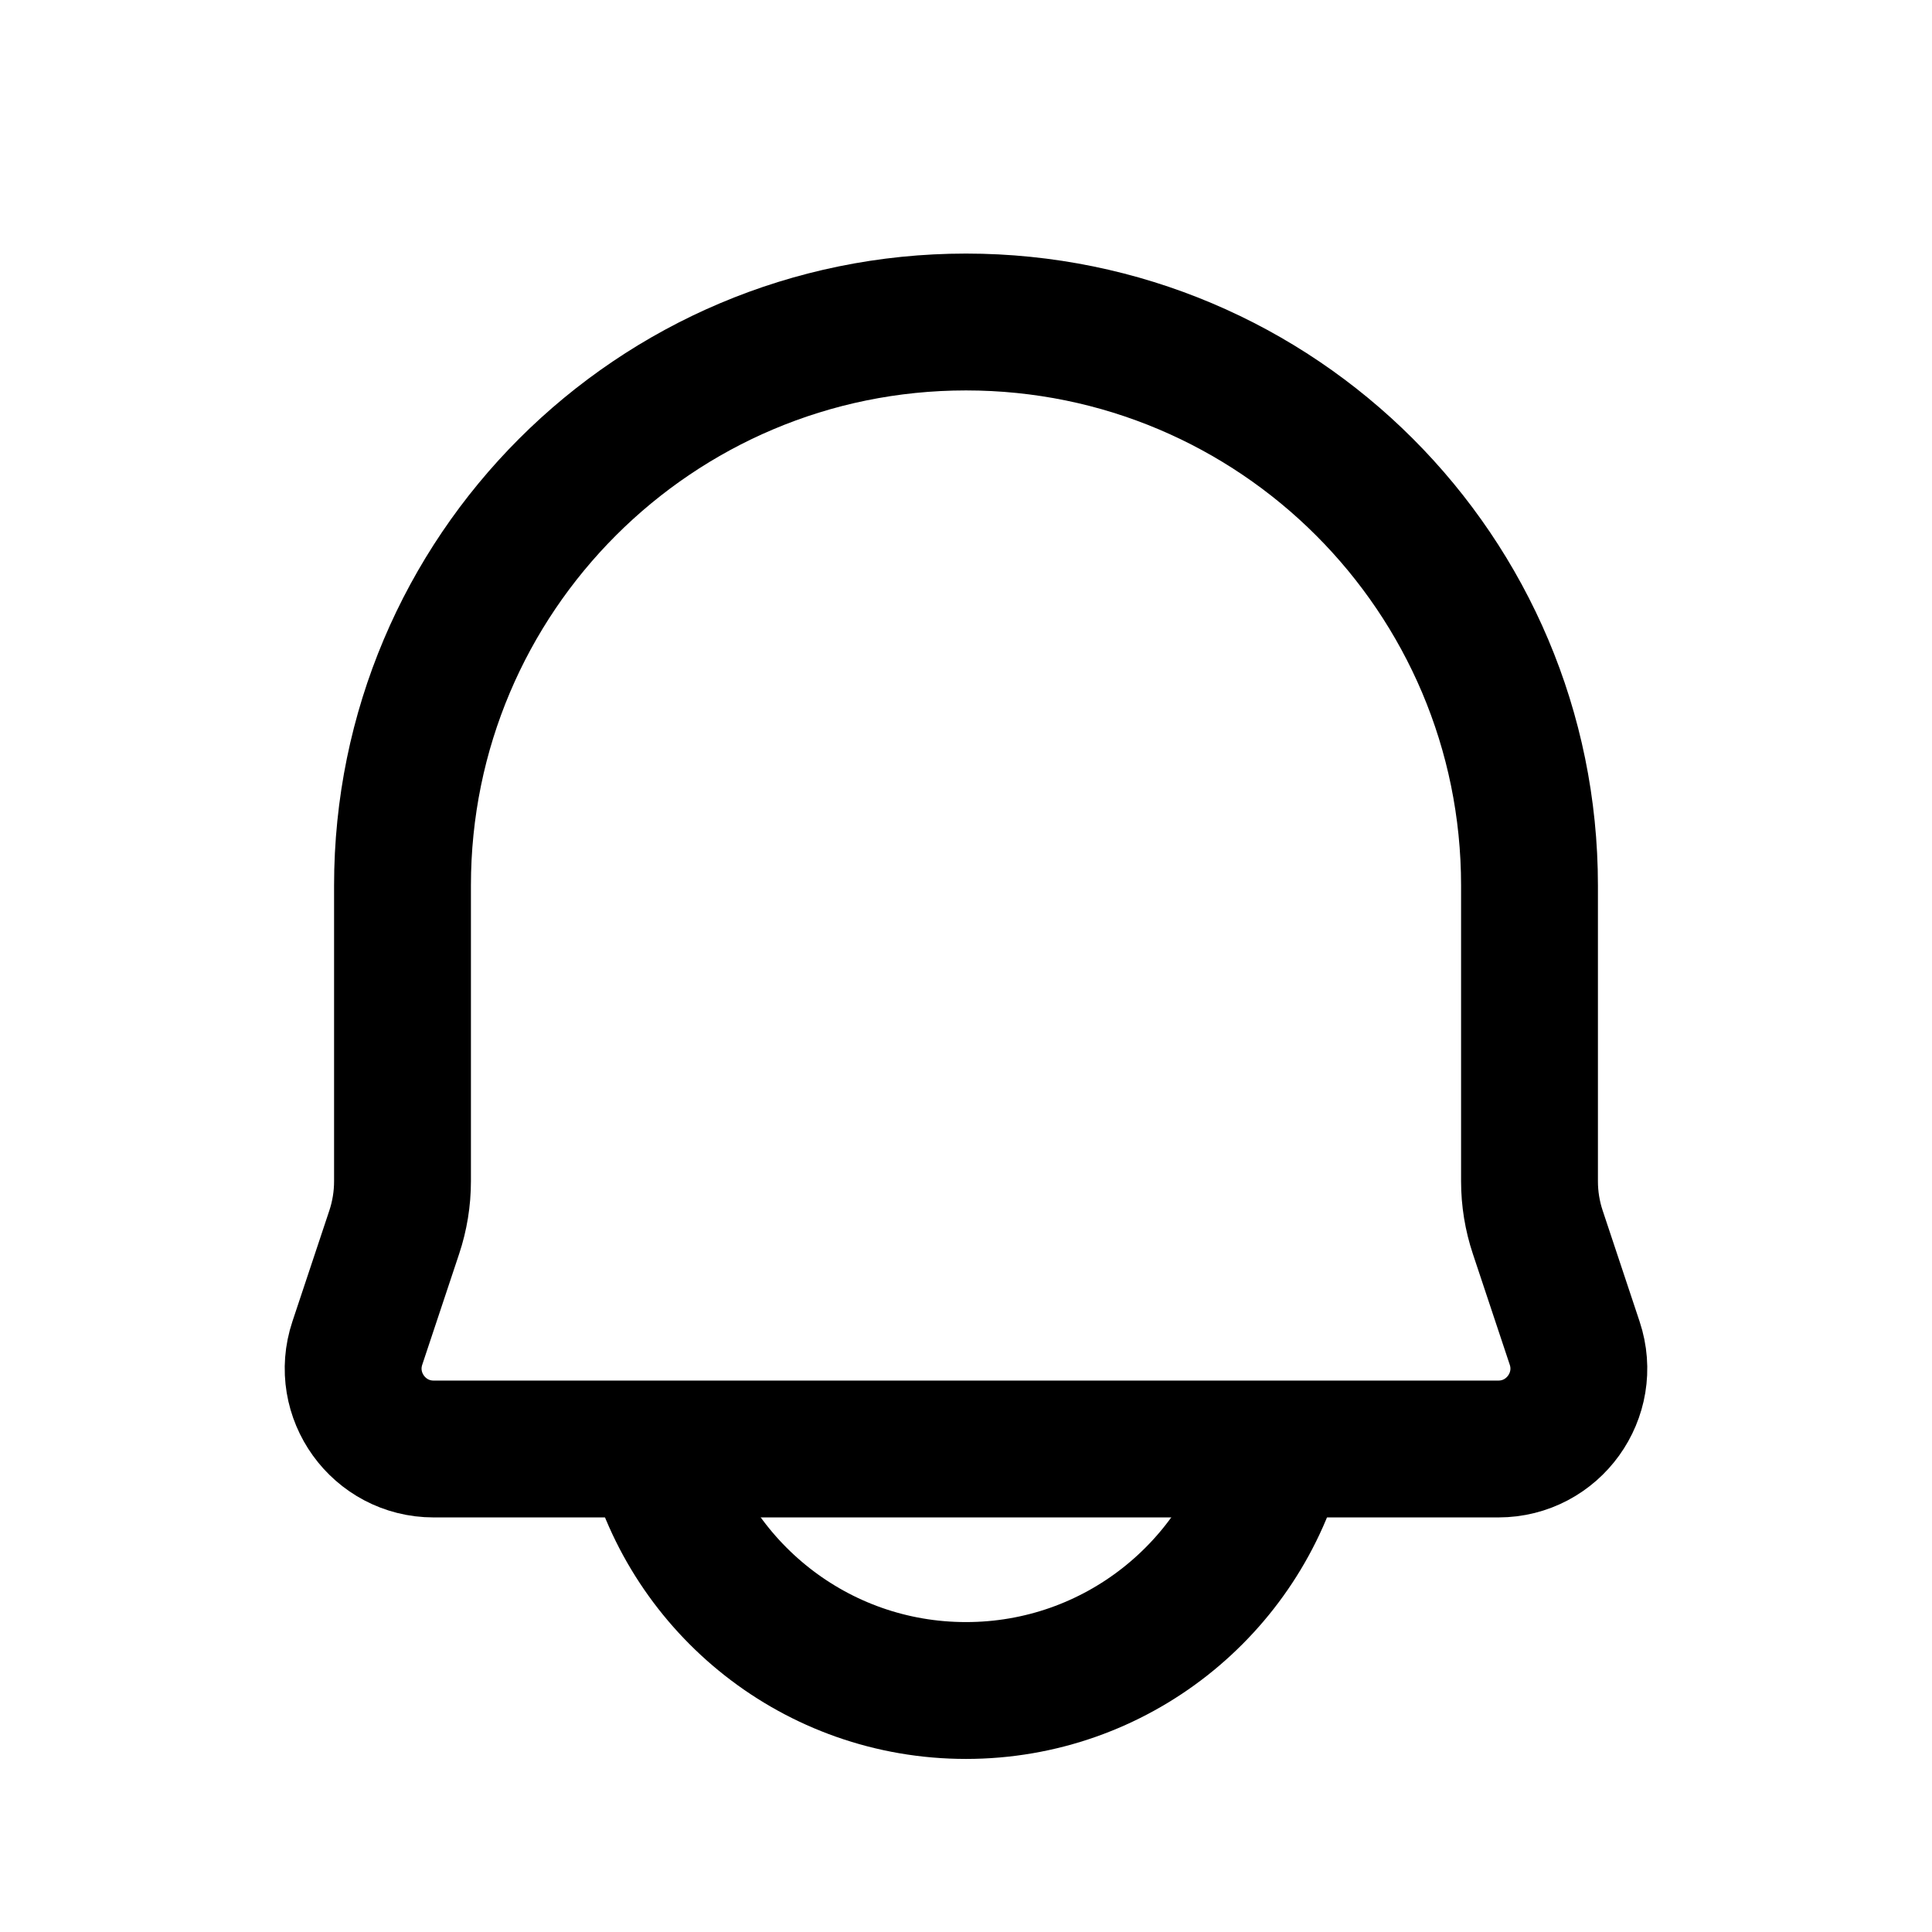 <svg width="24" height="24" viewBox="0 0 24 24" fill="none" xmlns="http://www.w3.org/2000/svg">
<path d="M5 11C5 7.134 8.134 4 12 4V4C15.866 4 19 7.134 19 11V14.675C19 14.89 19.035 15.104 19.103 15.308L19.561 16.684C19.777 17.331 19.295 18 18.613 18H5.387C4.705 18 4.223 17.331 4.439 16.684L4.897 15.308C4.965 15.104 5 14.89 5 14.675V11Z" stroke="black" stroke-width="1.7" stroke-linejoin="round"/>
<path d="M8.126 18C8.57 19.725 10.136 21 12 21C13.864 21 15.43 19.725 15.874 18" stroke="black" stroke-width="1.7"/>
</svg>
